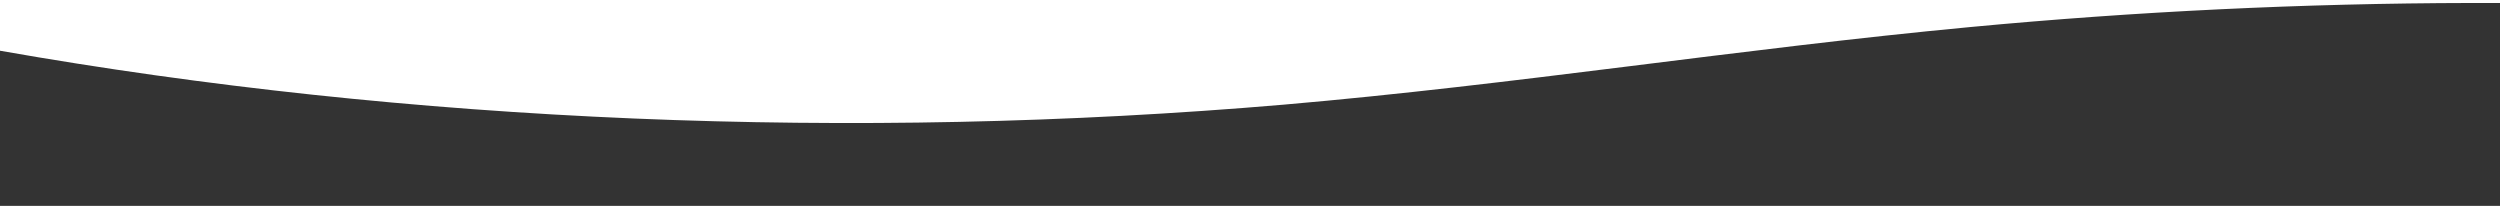 <svg width="1348" height="111" viewBox="0 0 1348 111" fill="none" xmlns="http://www.w3.org/2000/svg">
<rect x="0" y="0" width="1348" height="111" fill="#333333" stroke="none"/>
<path d="M692.06 56.44C816.953 45.65 937.884 26.31 1062.43 14.58C1239.85 -2.14 1424.6 -3.15 1601.74 14.19C1773.87 31 1952.36 72 2122.45 92.83C2273.3 111.31 2437.98 118.92 2584 95.83V0H0V27.35C220.643 66.204 459.98 76.264 692.06 56.44V56.44Z" fill="white"/>
</svg>
